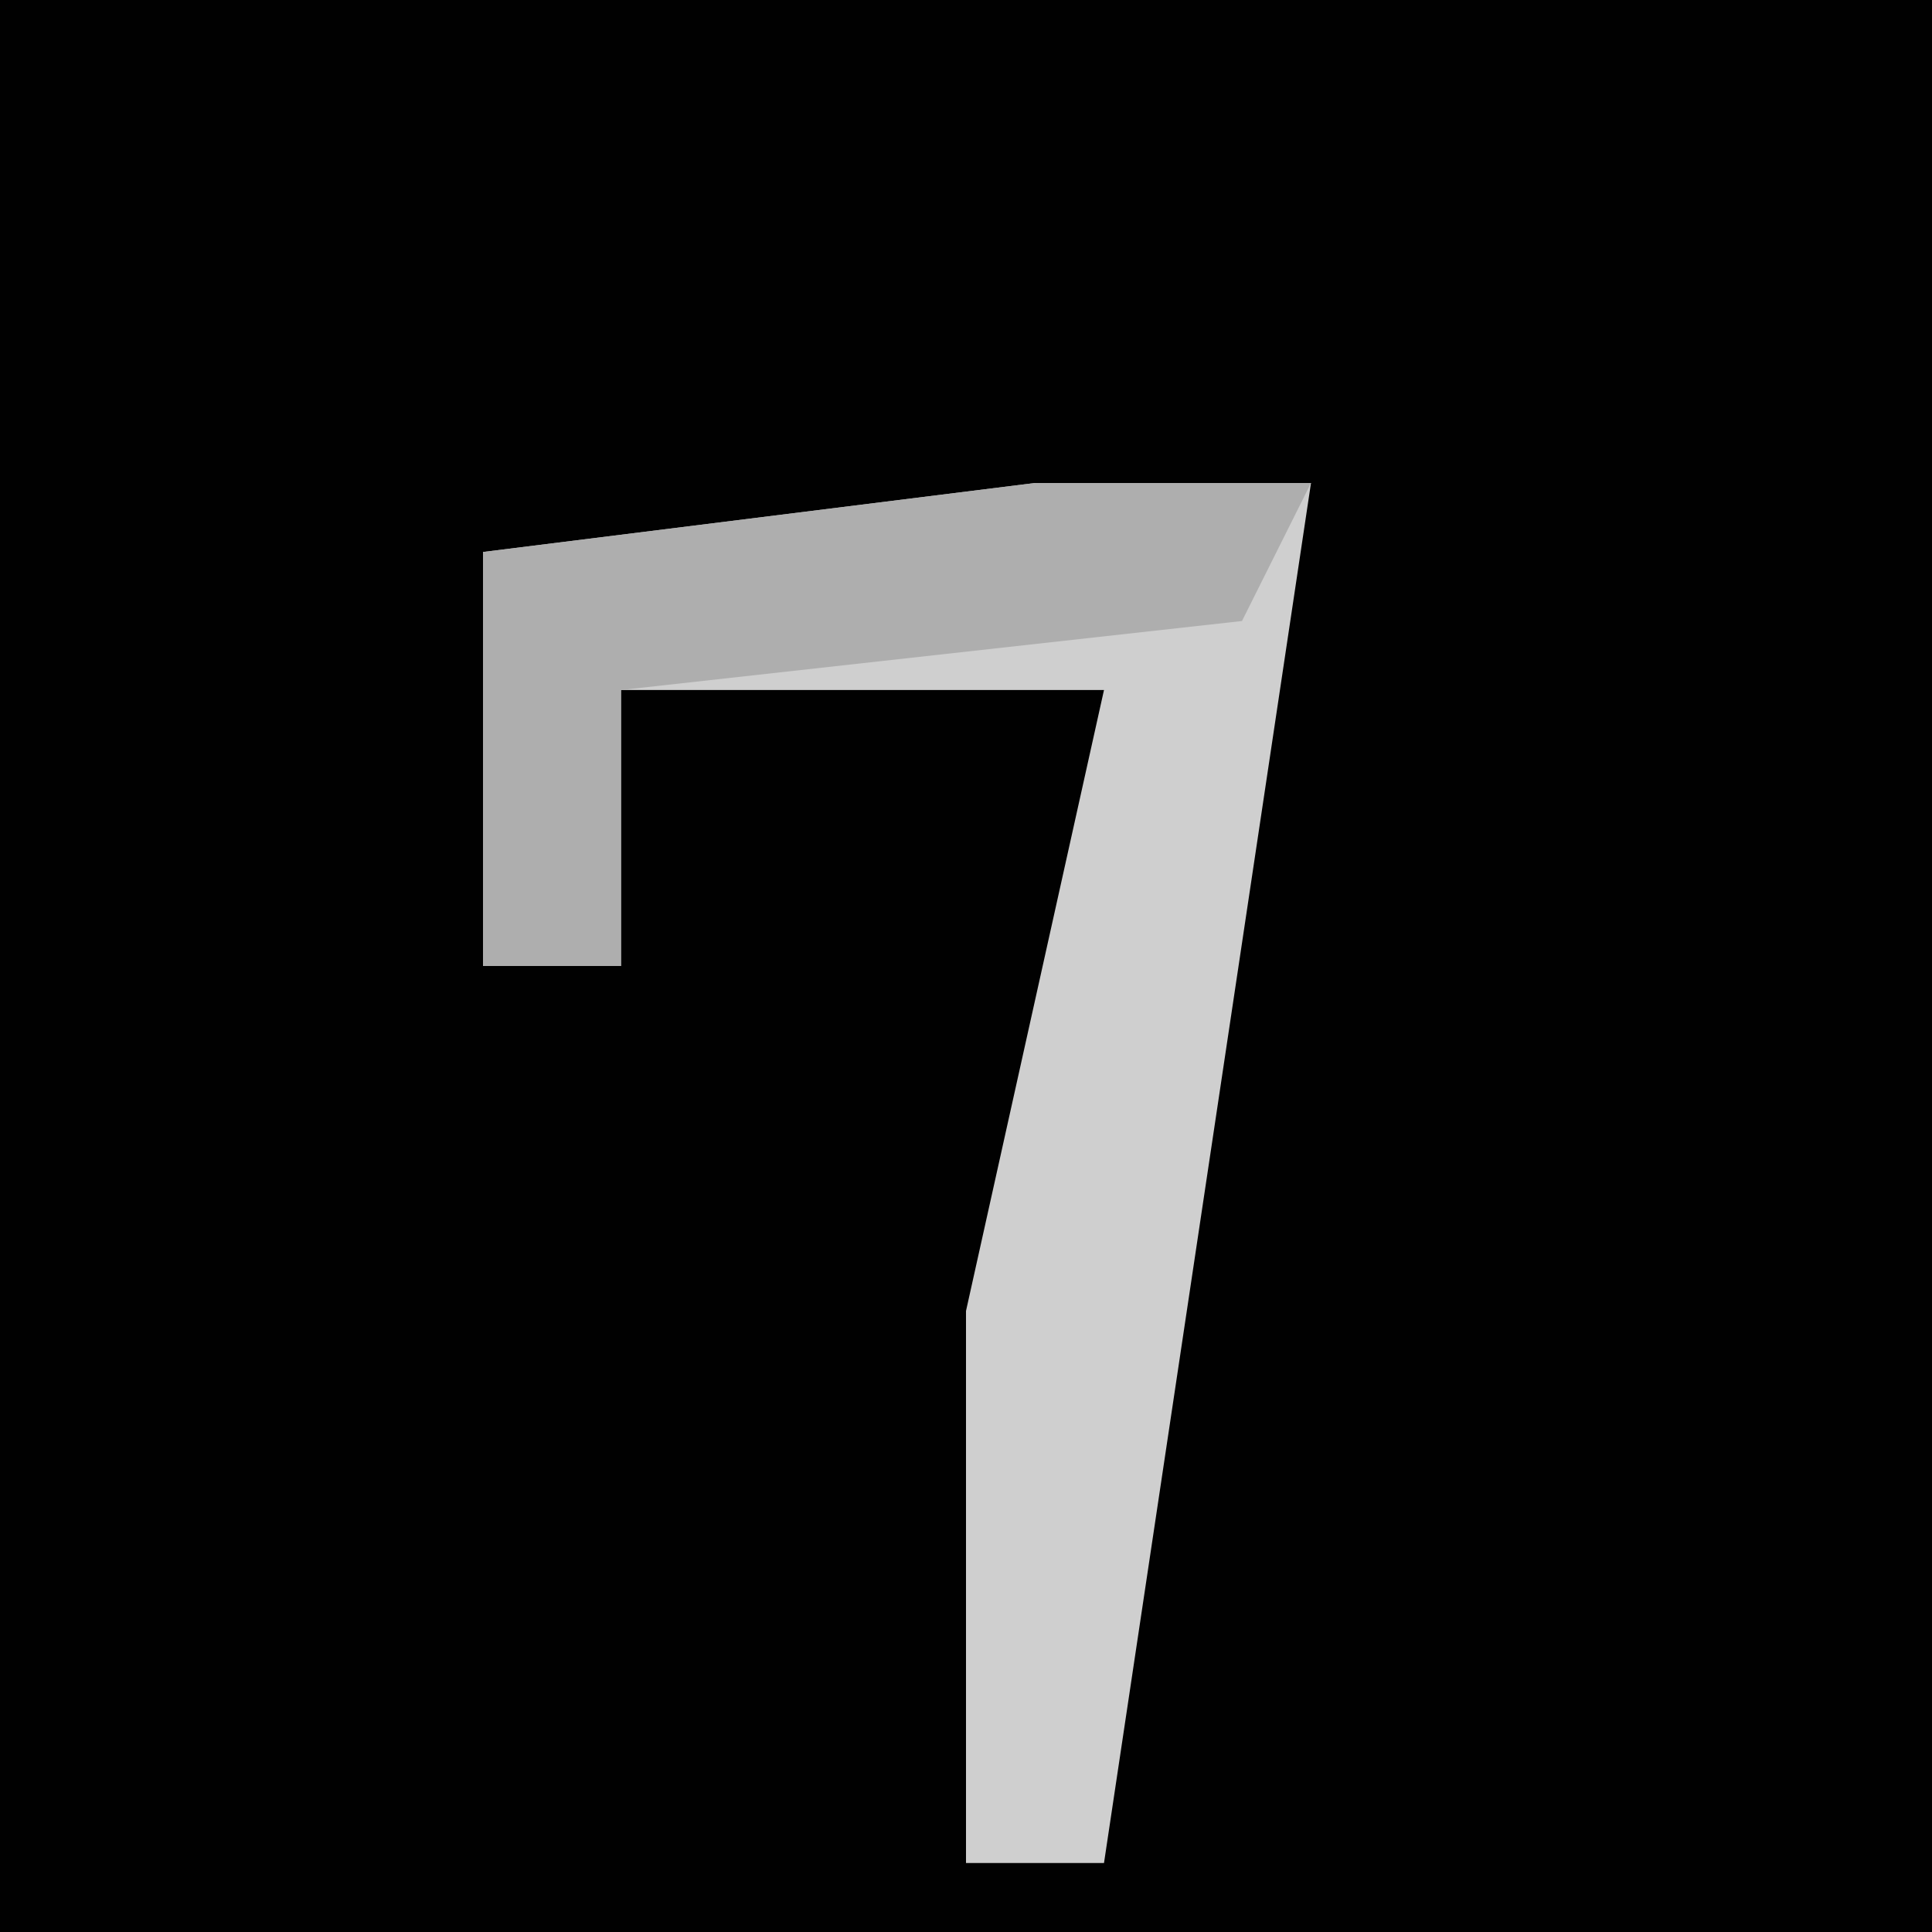 <?xml version="1.0" encoding="UTF-8"?>
<svg version="1.1" xmlns="http://www.w3.org/2000/svg" width="28" height="28">
<path d="M0,0 L28,0 L28,28 L0,28 Z " fill="#010101" transform="translate(0,0)"/>
<path d="M0,0 L4,0 L1,20 L-1,20 L-1,12 L1,3 L-6,3 L-6,7 L-8,7 L-8,1 Z " fill="#CFCFCF" transform="translate(15,7)"/>
<path d="M0,0 L4,0 L3,2 L-6,3 L-6,7 L-8,7 L-8,1 Z " fill="#AEAEAE" transform="translate(15,7)"/>
</svg>
